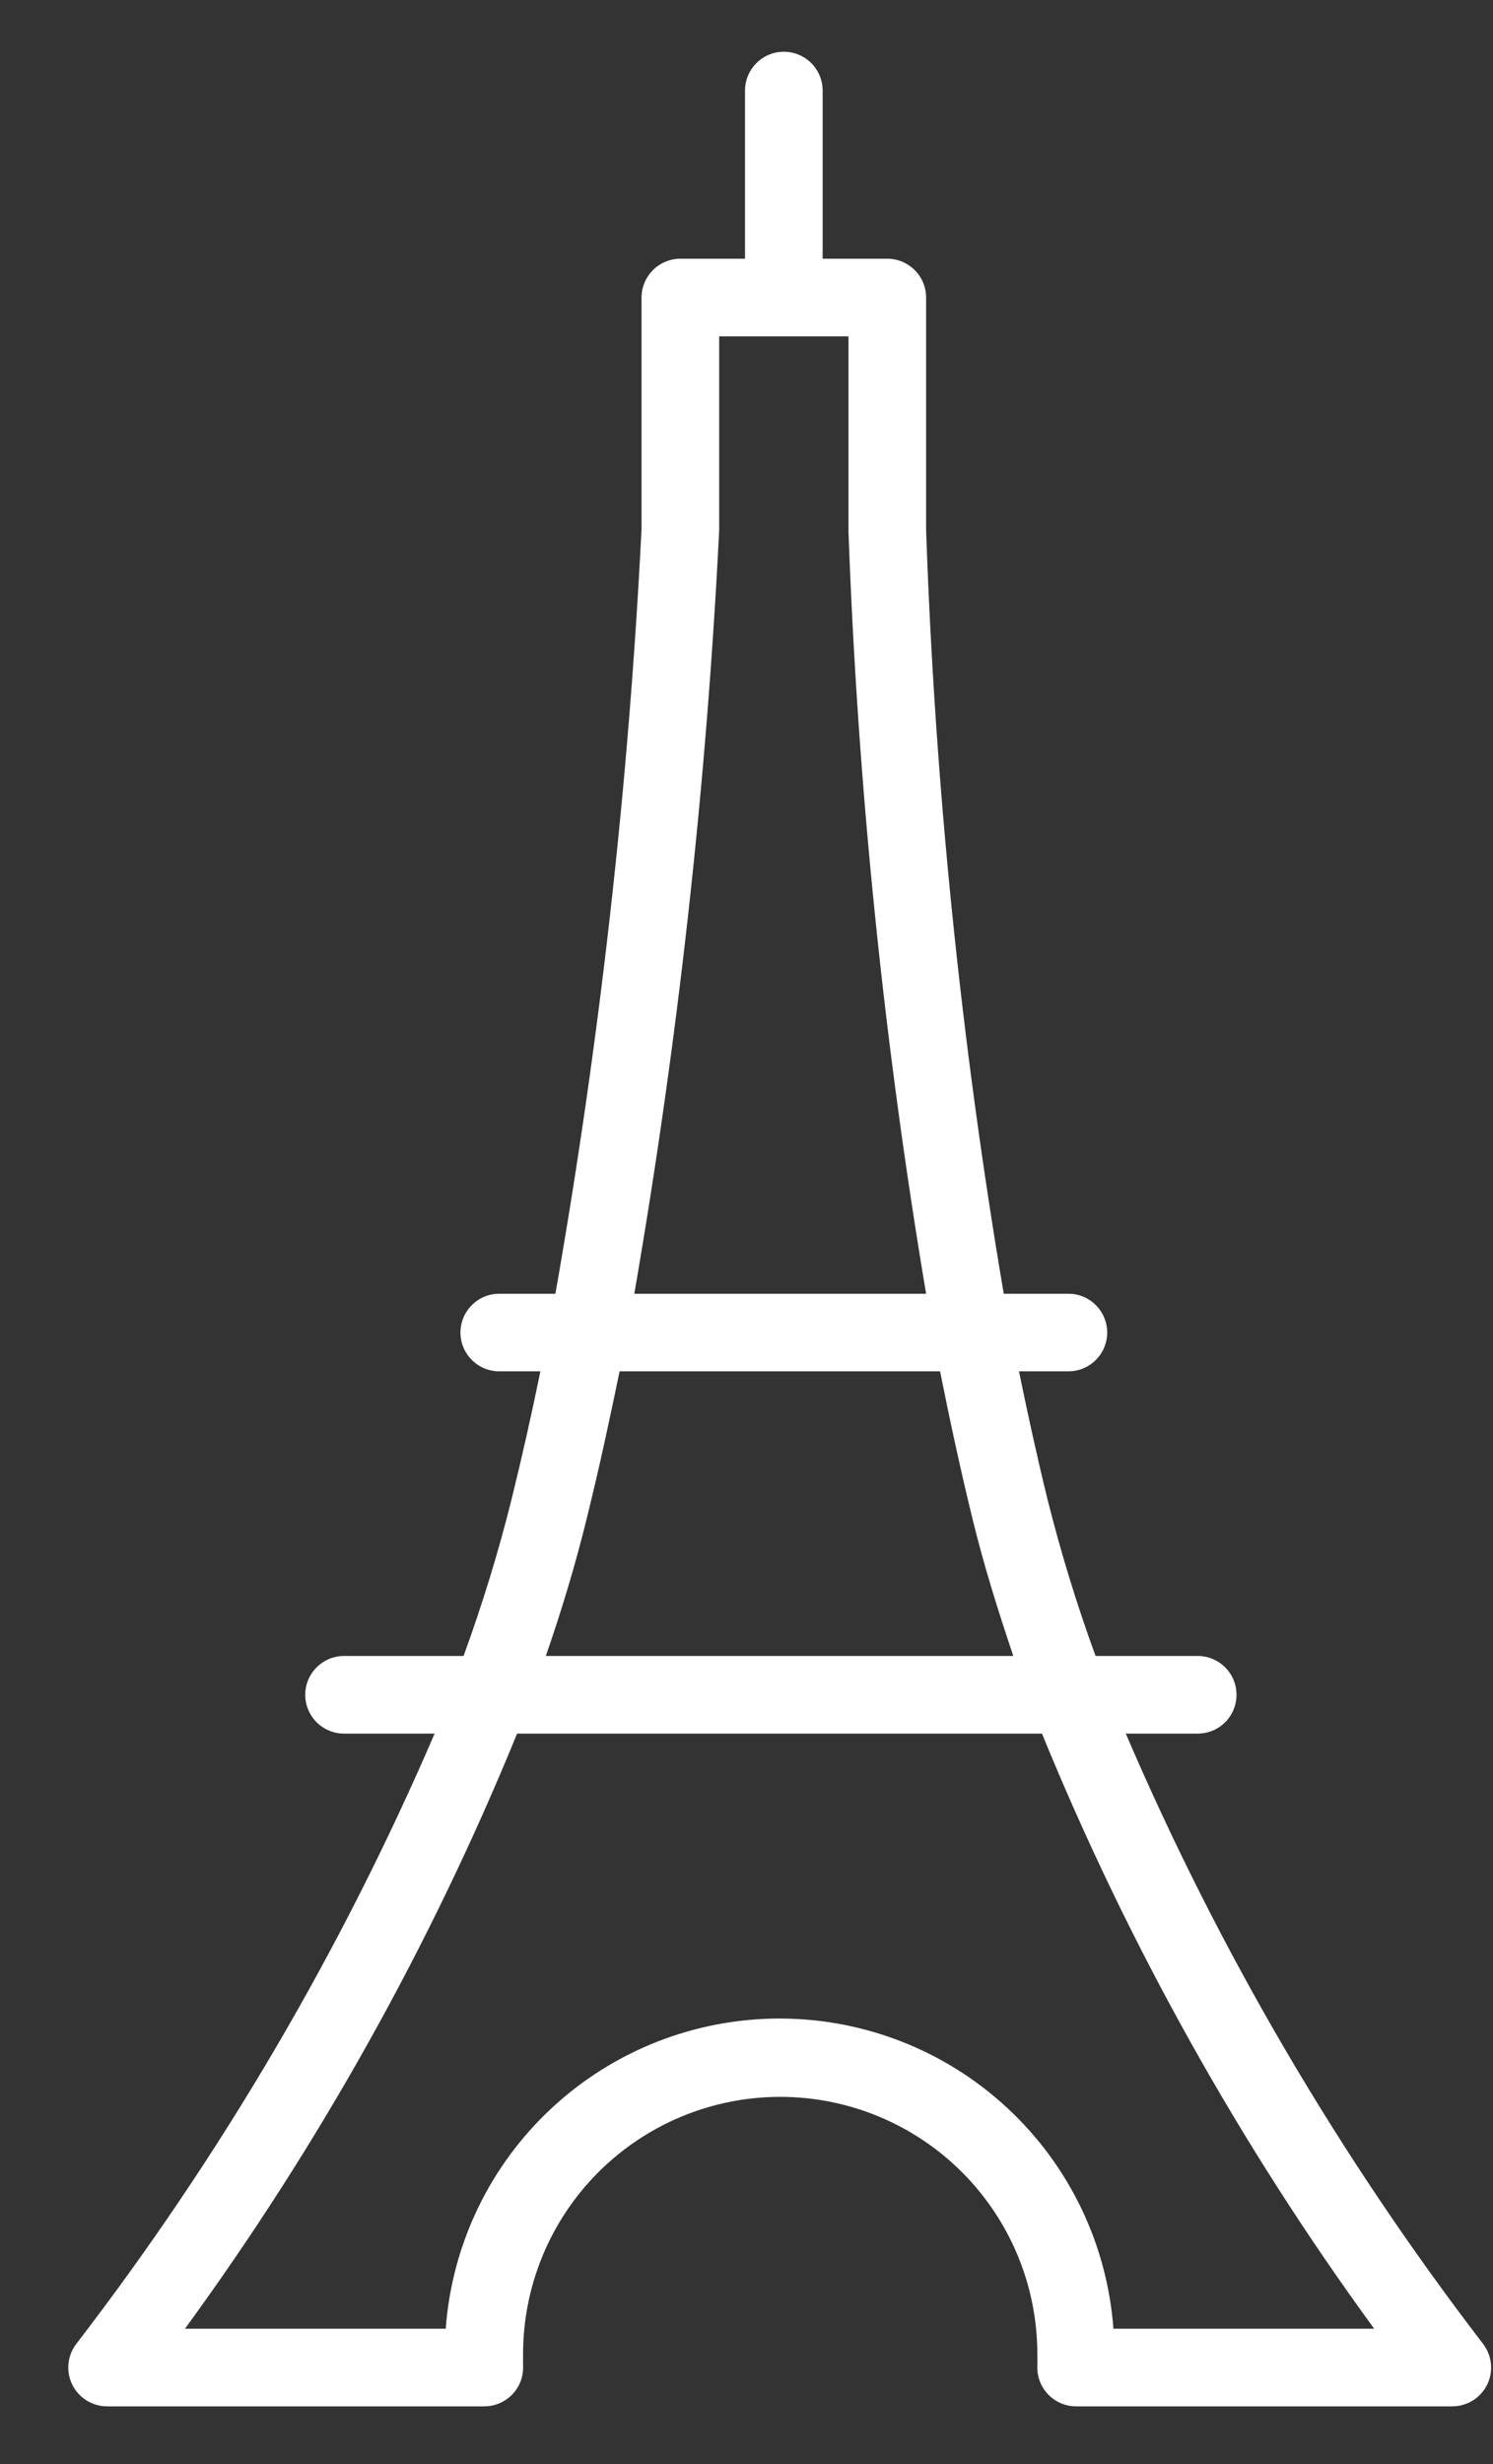 <svg width="20" height="33" viewBox="0 0 20 33" fill="none" xmlns="http://www.w3.org/2000/svg">
<rect x="0" y="0" width="20" height="33" fill="#333333" stroke="none"/>
<path d="M19.86 31.382C17.934 28.87 16.328 26.128 15.081 23.218H16.045C16.182 23.218 16.315 23.163 16.412 23.066C16.51 22.968 16.564 22.836 16.564 22.698C16.564 22.56 16.51 22.428 16.412 22.331C16.315 22.233 16.182 22.178 16.045 22.178H14.676C14.424 21.489 14.209 20.787 14.031 20.075C13.893 19.513 13.768 18.942 13.65 18.366H14.312C14.45 18.366 14.582 18.312 14.679 18.214C14.777 18.117 14.832 17.984 14.832 17.847C14.832 17.709 14.777 17.576 14.679 17.479C14.582 17.381 14.45 17.327 14.312 17.327H13.446C12.872 13.946 12.525 10.531 12.406 7.104V3.985C12.406 3.847 12.351 3.715 12.254 3.618C12.156 3.52 12.024 3.465 11.886 3.465H11.02V1.213C11.02 1.075 10.965 0.943 10.868 0.845C10.77 0.748 10.638 0.693 10.5 0.693C10.362 0.693 10.23 0.748 10.133 0.845C10.035 0.943 9.98 1.075 9.98 1.213V3.465H9.114C8.976 3.465 8.844 3.52 8.746 3.618C8.649 3.715 8.594 3.847 8.594 3.985V7.083C8.421 10.518 8.036 13.939 7.44 17.327H6.688C6.55 17.327 6.418 17.381 6.321 17.479C6.223 17.576 6.168 17.709 6.168 17.847C6.168 17.984 6.223 18.117 6.321 18.214C6.418 18.312 6.55 18.366 6.688 18.366H7.239C7.121 18.942 6.993 19.513 6.854 20.075C6.677 20.787 6.461 21.489 6.21 22.178H4.609C4.471 22.178 4.339 22.233 4.241 22.331C4.144 22.428 4.089 22.56 4.089 22.698C4.089 22.836 4.144 22.968 4.241 23.066C4.339 23.163 4.471 23.218 4.609 23.218H5.822C4.57 26.128 2.96 28.87 1.029 31.382C0.968 31.459 0.929 31.551 0.918 31.648C0.907 31.746 0.923 31.844 0.966 31.933C1.008 32.021 1.075 32.096 1.158 32.148C1.241 32.2 1.337 32.228 1.435 32.228H6.487C6.557 32.228 6.627 32.214 6.692 32.186C6.757 32.158 6.815 32.118 6.864 32.067C6.912 32.016 6.95 31.956 6.975 31.89C6.999 31.824 7.01 31.754 7.007 31.684V31.608C7.007 31.58 7.007 31.555 7.007 31.528C7.007 30.614 7.37 29.738 8.016 29.092C8.662 28.446 9.538 28.083 10.451 28.083C11.365 28.083 12.241 28.446 12.887 29.092C13.533 29.738 13.896 30.614 13.896 31.528C13.896 31.555 13.896 31.583 13.896 31.611V31.687C13.893 31.756 13.904 31.824 13.928 31.889C13.952 31.953 13.988 32.012 14.035 32.062C14.081 32.112 14.138 32.153 14.2 32.181C14.262 32.21 14.33 32.225 14.399 32.228H19.454C19.552 32.228 19.649 32.2 19.732 32.148C19.815 32.096 19.881 32.021 19.924 31.933C19.966 31.844 19.983 31.746 19.971 31.648C19.96 31.551 19.921 31.459 19.86 31.382ZM9.634 7.104V4.505H11.366V7.118C11.49 10.54 11.838 13.95 12.406 17.327H8.497C9.082 13.945 9.462 10.531 9.634 7.104ZM7.863 20.324C8.022 19.683 8.164 19.025 8.3 18.366H12.593C12.725 19.028 12.867 19.683 13.023 20.324C13.179 20.965 13.369 21.568 13.574 22.178H7.312C7.523 21.568 7.71 20.951 7.863 20.324ZM14.915 31.188C14.832 30.059 14.324 29.003 13.495 28.233C12.665 27.462 11.575 27.034 10.443 27.034C9.311 27.034 8.22 27.462 7.391 28.233C6.561 29.003 6.054 30.059 5.971 31.188H2.478C4.278 28.721 5.772 26.045 6.927 23.218H13.958C15.114 26.045 16.608 28.721 18.408 31.188H14.915Z" fill="white"/>
</svg>
